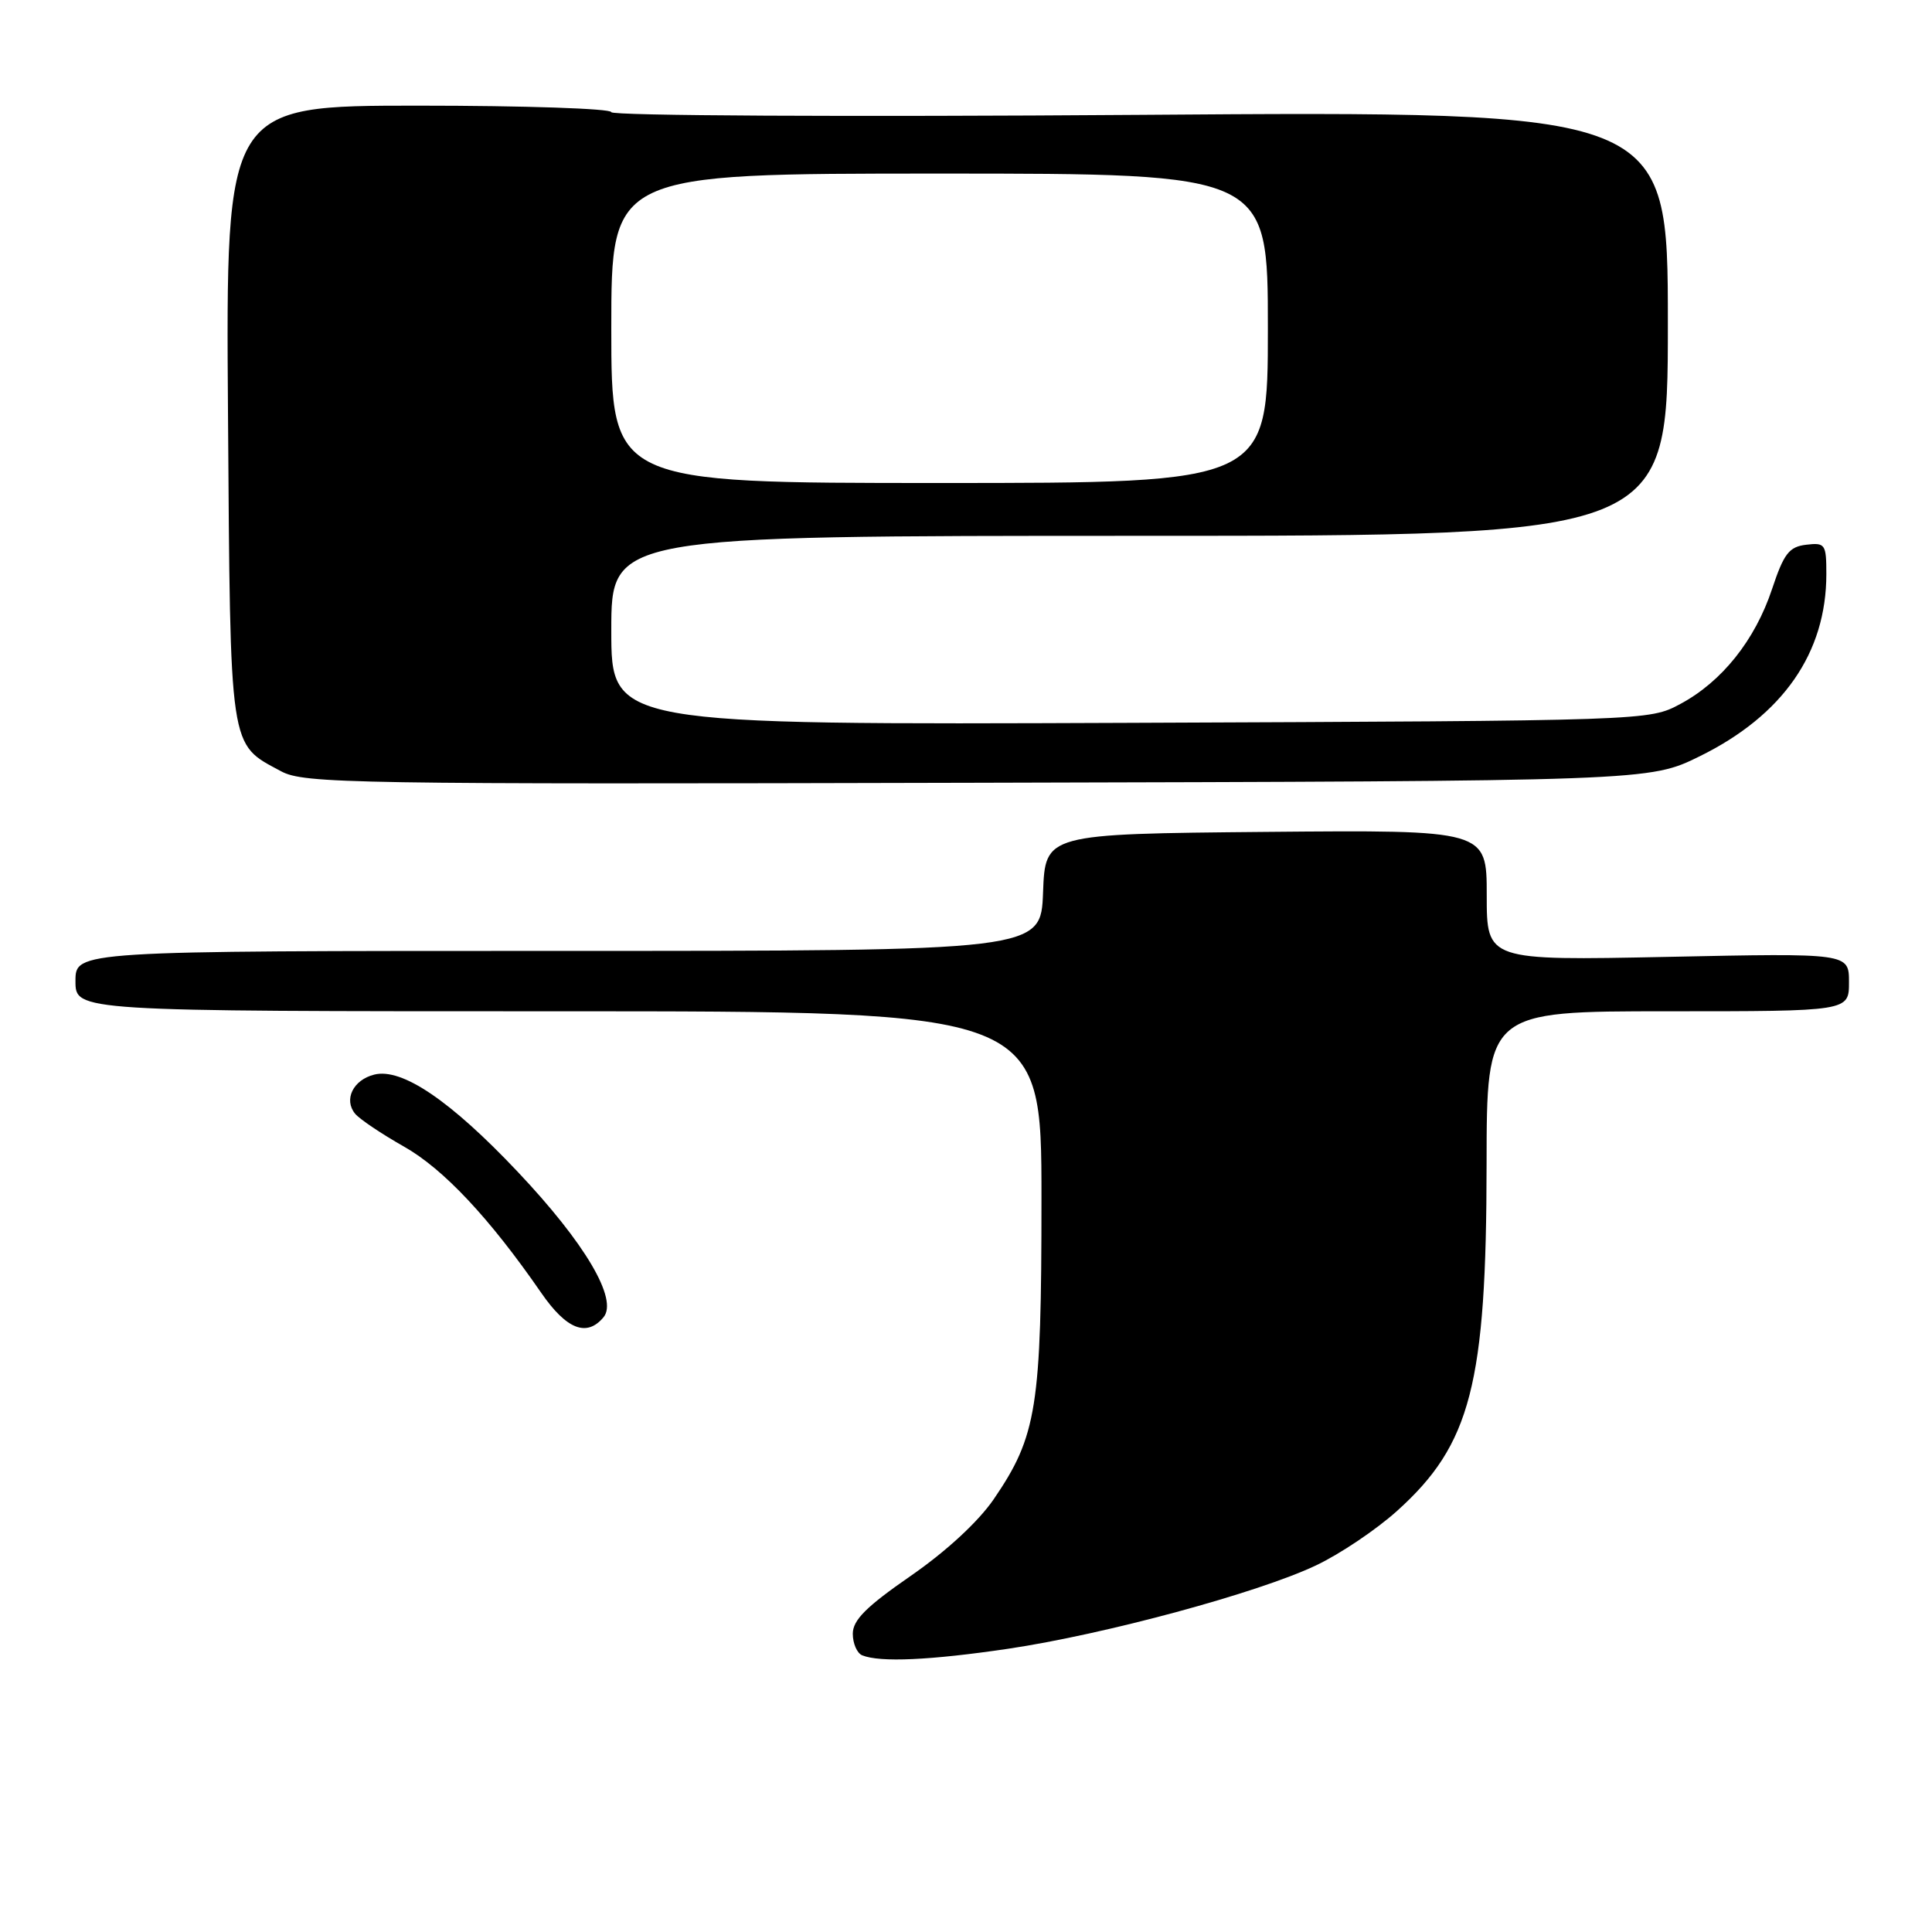 <?xml version="1.0" encoding="UTF-8" standalone="no"?>
<!DOCTYPE svg PUBLIC "-//W3C//DTD SVG 1.1//EN" "http://www.w3.org/Graphics/SVG/1.1/DTD/svg11.dtd" >
<svg xmlns="http://www.w3.org/2000/svg" xmlns:xlink="http://www.w3.org/1999/xlink" version="1.1" viewBox="0 0 256 256">
 <g >
 <path fill="currentColor"
d=" M 133.58 218.47 C 146.36 216.57 166.68 211.07 174.34 207.44 C 177.51 205.95 182.34 202.70 185.10 200.22 C 194.90 191.41 196.96 183.44 196.98 154.25 C 197.00 134.00 197.00 134.00 221.00 134.00 C 245.00 134.00 245.00 134.00 245.00 130.15 C 245.00 126.29 245.00 126.29 221.00 126.79 C 197.00 127.28 197.00 127.28 197.00 118.63 C 197.00 109.97 197.00 109.97 167.75 110.23 C 138.50 110.50 138.50 110.50 138.21 118.25 C 137.92 126.00 137.92 126.00 73.96 126.00 C 10.00 126.00 10.00 126.00 10.00 130.00 C 10.00 134.00 10.00 134.00 74.00 134.00 C 138.00 134.00 138.00 134.00 138.00 158.82 C 138.00 186.50 137.40 190.27 131.67 198.66 C 129.63 201.63 125.39 205.55 120.68 208.81 C 114.78 212.89 113.00 214.67 113.00 216.48 C 113.00 217.77 113.56 219.06 114.25 219.34 C 116.62 220.30 123.28 219.99 133.58 218.47 Z  M 79.97 174.54 C 81.93 172.18 77.54 164.73 68.60 155.27 C 59.68 145.83 53.25 141.47 49.59 142.39 C 46.79 143.09 45.51 145.71 47.06 147.58 C 47.67 148.31 50.58 150.26 53.53 151.93 C 58.75 154.88 64.87 161.39 71.73 171.33 C 75.07 176.16 77.75 177.21 79.97 174.54 Z  M 225.22 100.21 C 236.25 94.78 242.00 86.51 242.00 76.07 C 242.00 72.10 241.85 71.88 239.33 72.18 C 237.06 72.45 236.37 73.35 234.81 78.04 C 232.56 84.82 228.16 90.33 222.65 93.28 C 218.50 95.50 218.50 95.50 149.75 95.78 C 81.00 96.05 81.00 96.05 81.00 83.53 C 81.00 71.00 81.00 71.00 151.00 71.00 C 221.00 71.00 221.00 71.00 221.00 42.86 C 221.00 14.71 221.00 14.71 151.00 15.22 C 112.17 15.50 81.00 15.34 81.00 14.86 C 81.00 14.39 69.51 14.00 55.46 14.00 C 29.92 14.00 29.92 14.00 30.21 54.75 C 30.53 99.92 30.32 98.47 37.25 102.20 C 40.28 103.83 46.45 103.93 129.52 103.72 C 218.54 103.50 218.54 103.50 225.22 100.21 Z  M 81.00 43.50 C 81.00 23.00 81.00 23.00 124.50 23.00 C 168.00 23.00 168.00 23.00 168.00 43.50 C 168.00 64.00 168.00 64.00 124.50 64.00 C 81.00 64.00 81.00 64.00 81.00 43.50 Z "/>
</g>
</svg>